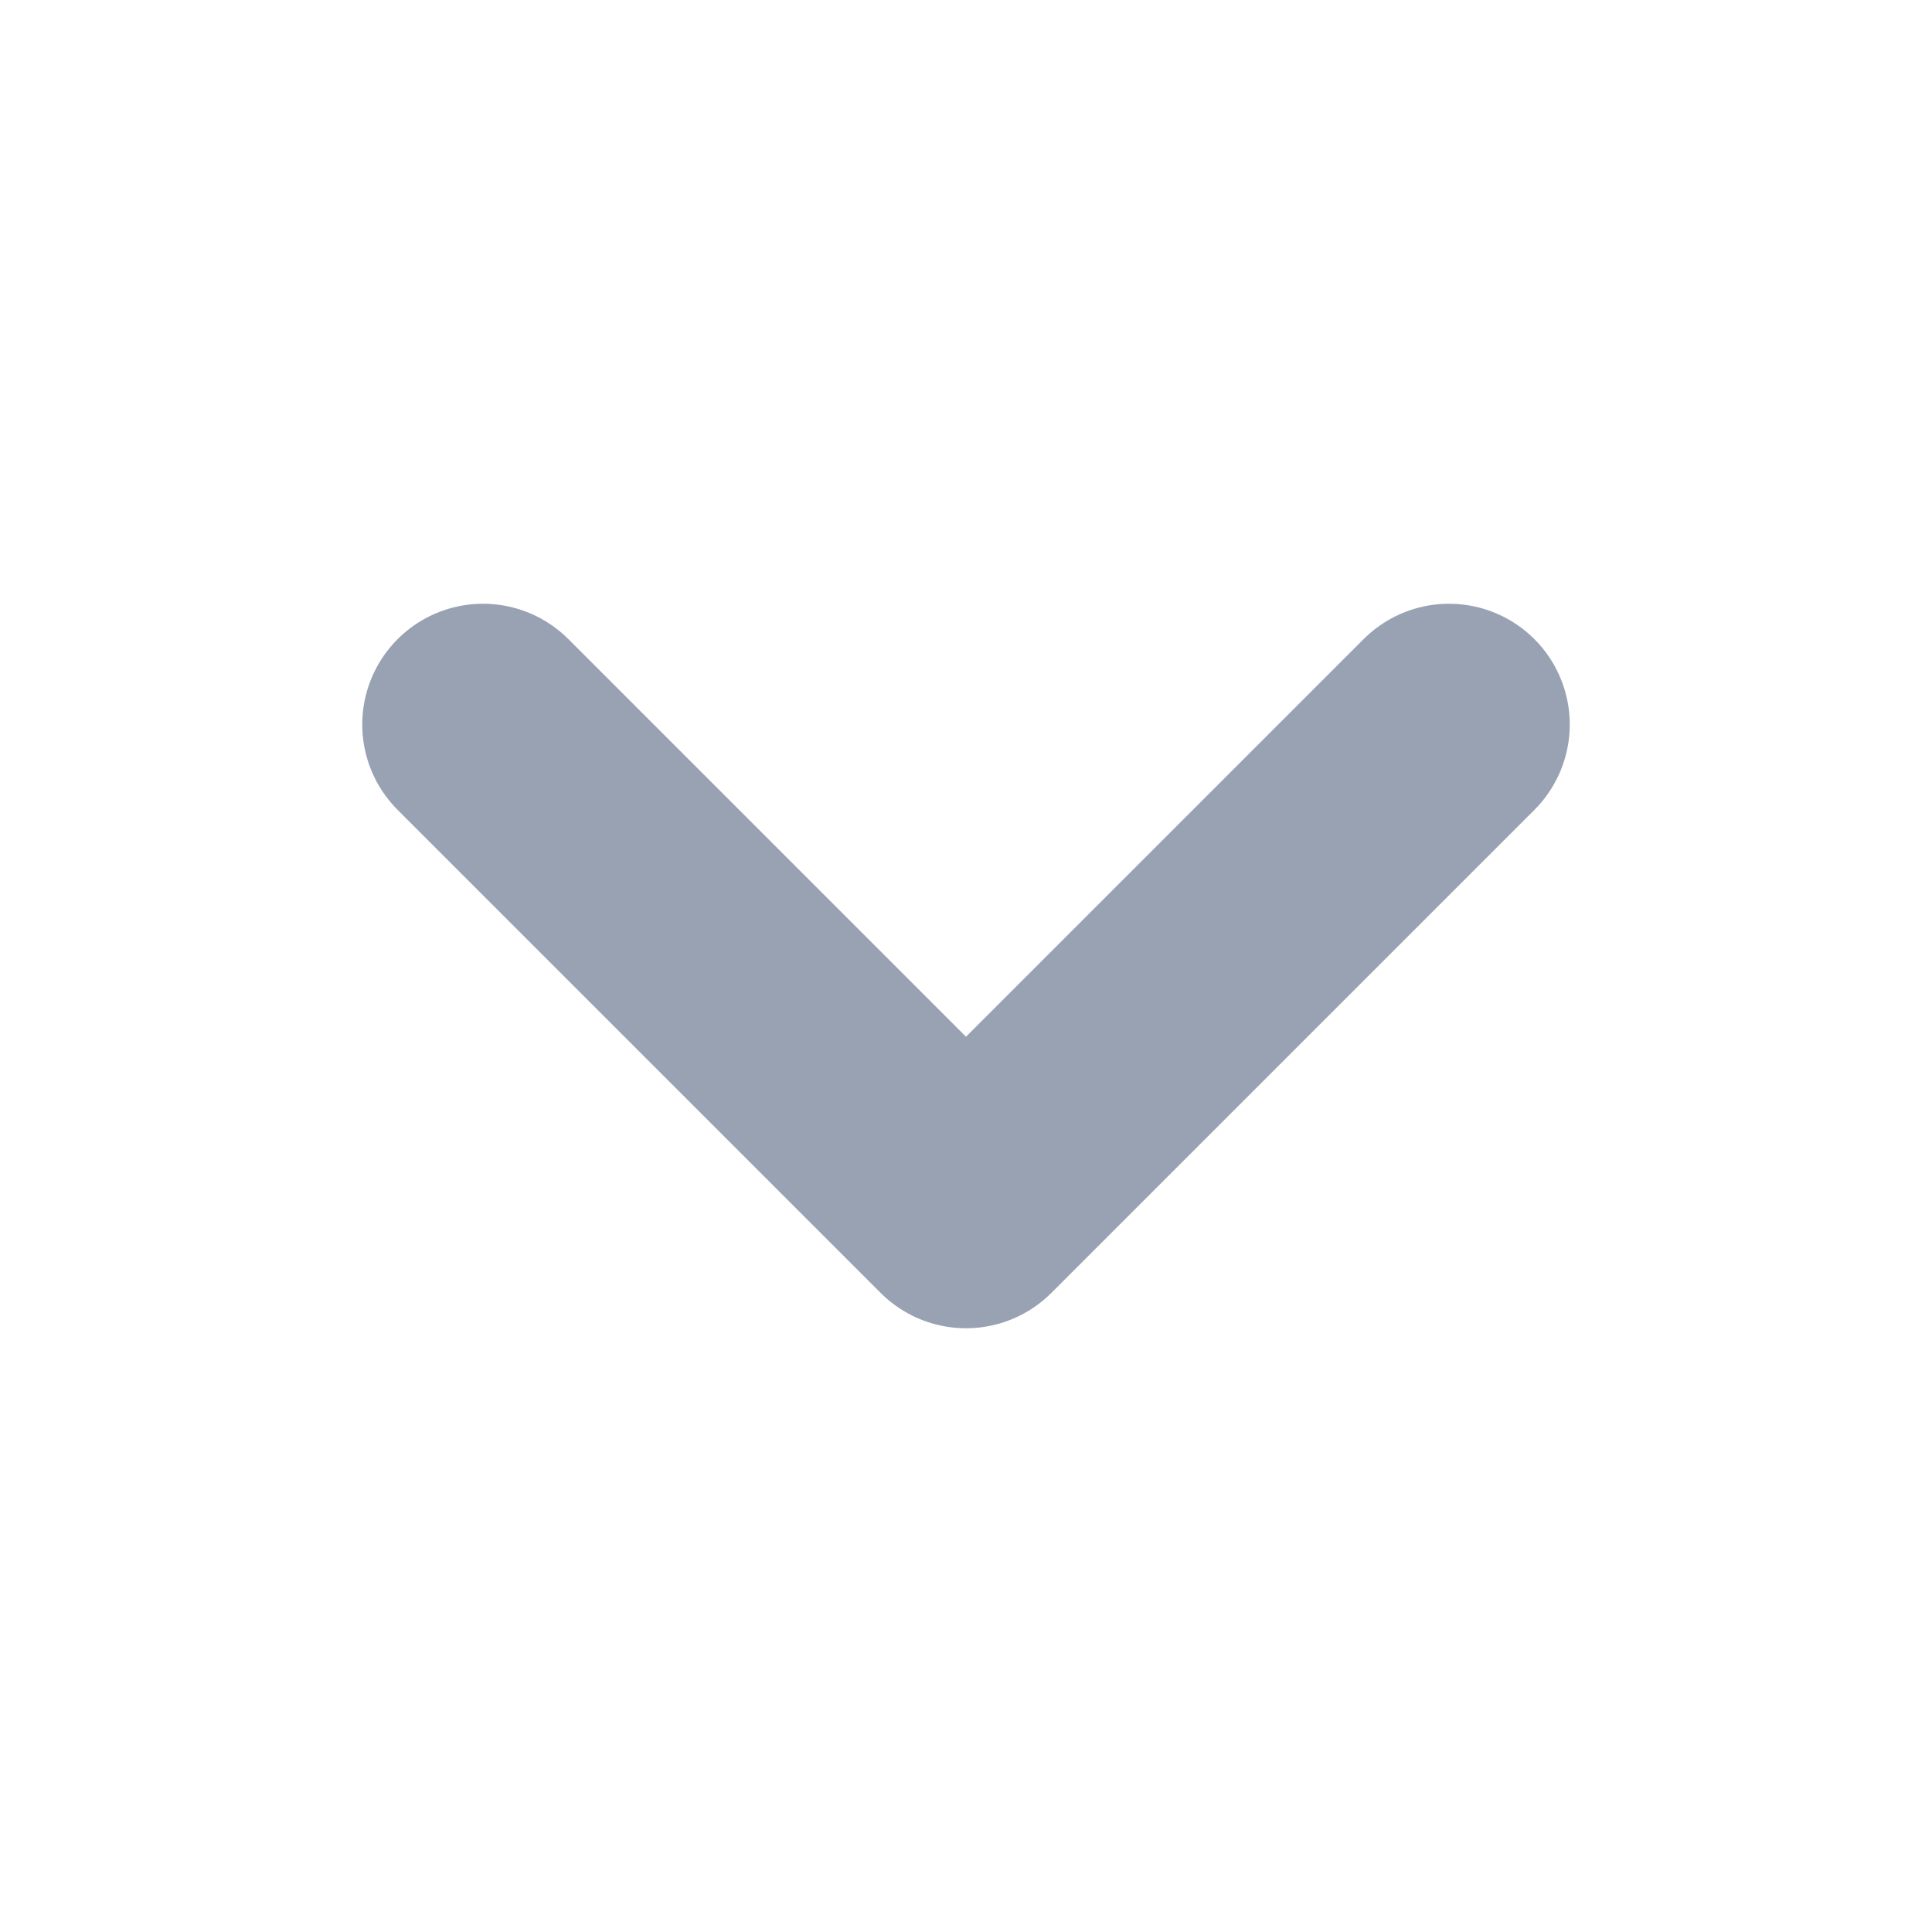 <svg width="16" height="16" viewBox="0 0 16 16" fill="none" xmlns="http://www.w3.org/2000/svg">
  <path d="M4 6L8 10L12 6" stroke="#98A2B3" stroke-width="2" stroke-linecap="round"
    stroke-linejoin="round" />
</svg>
  